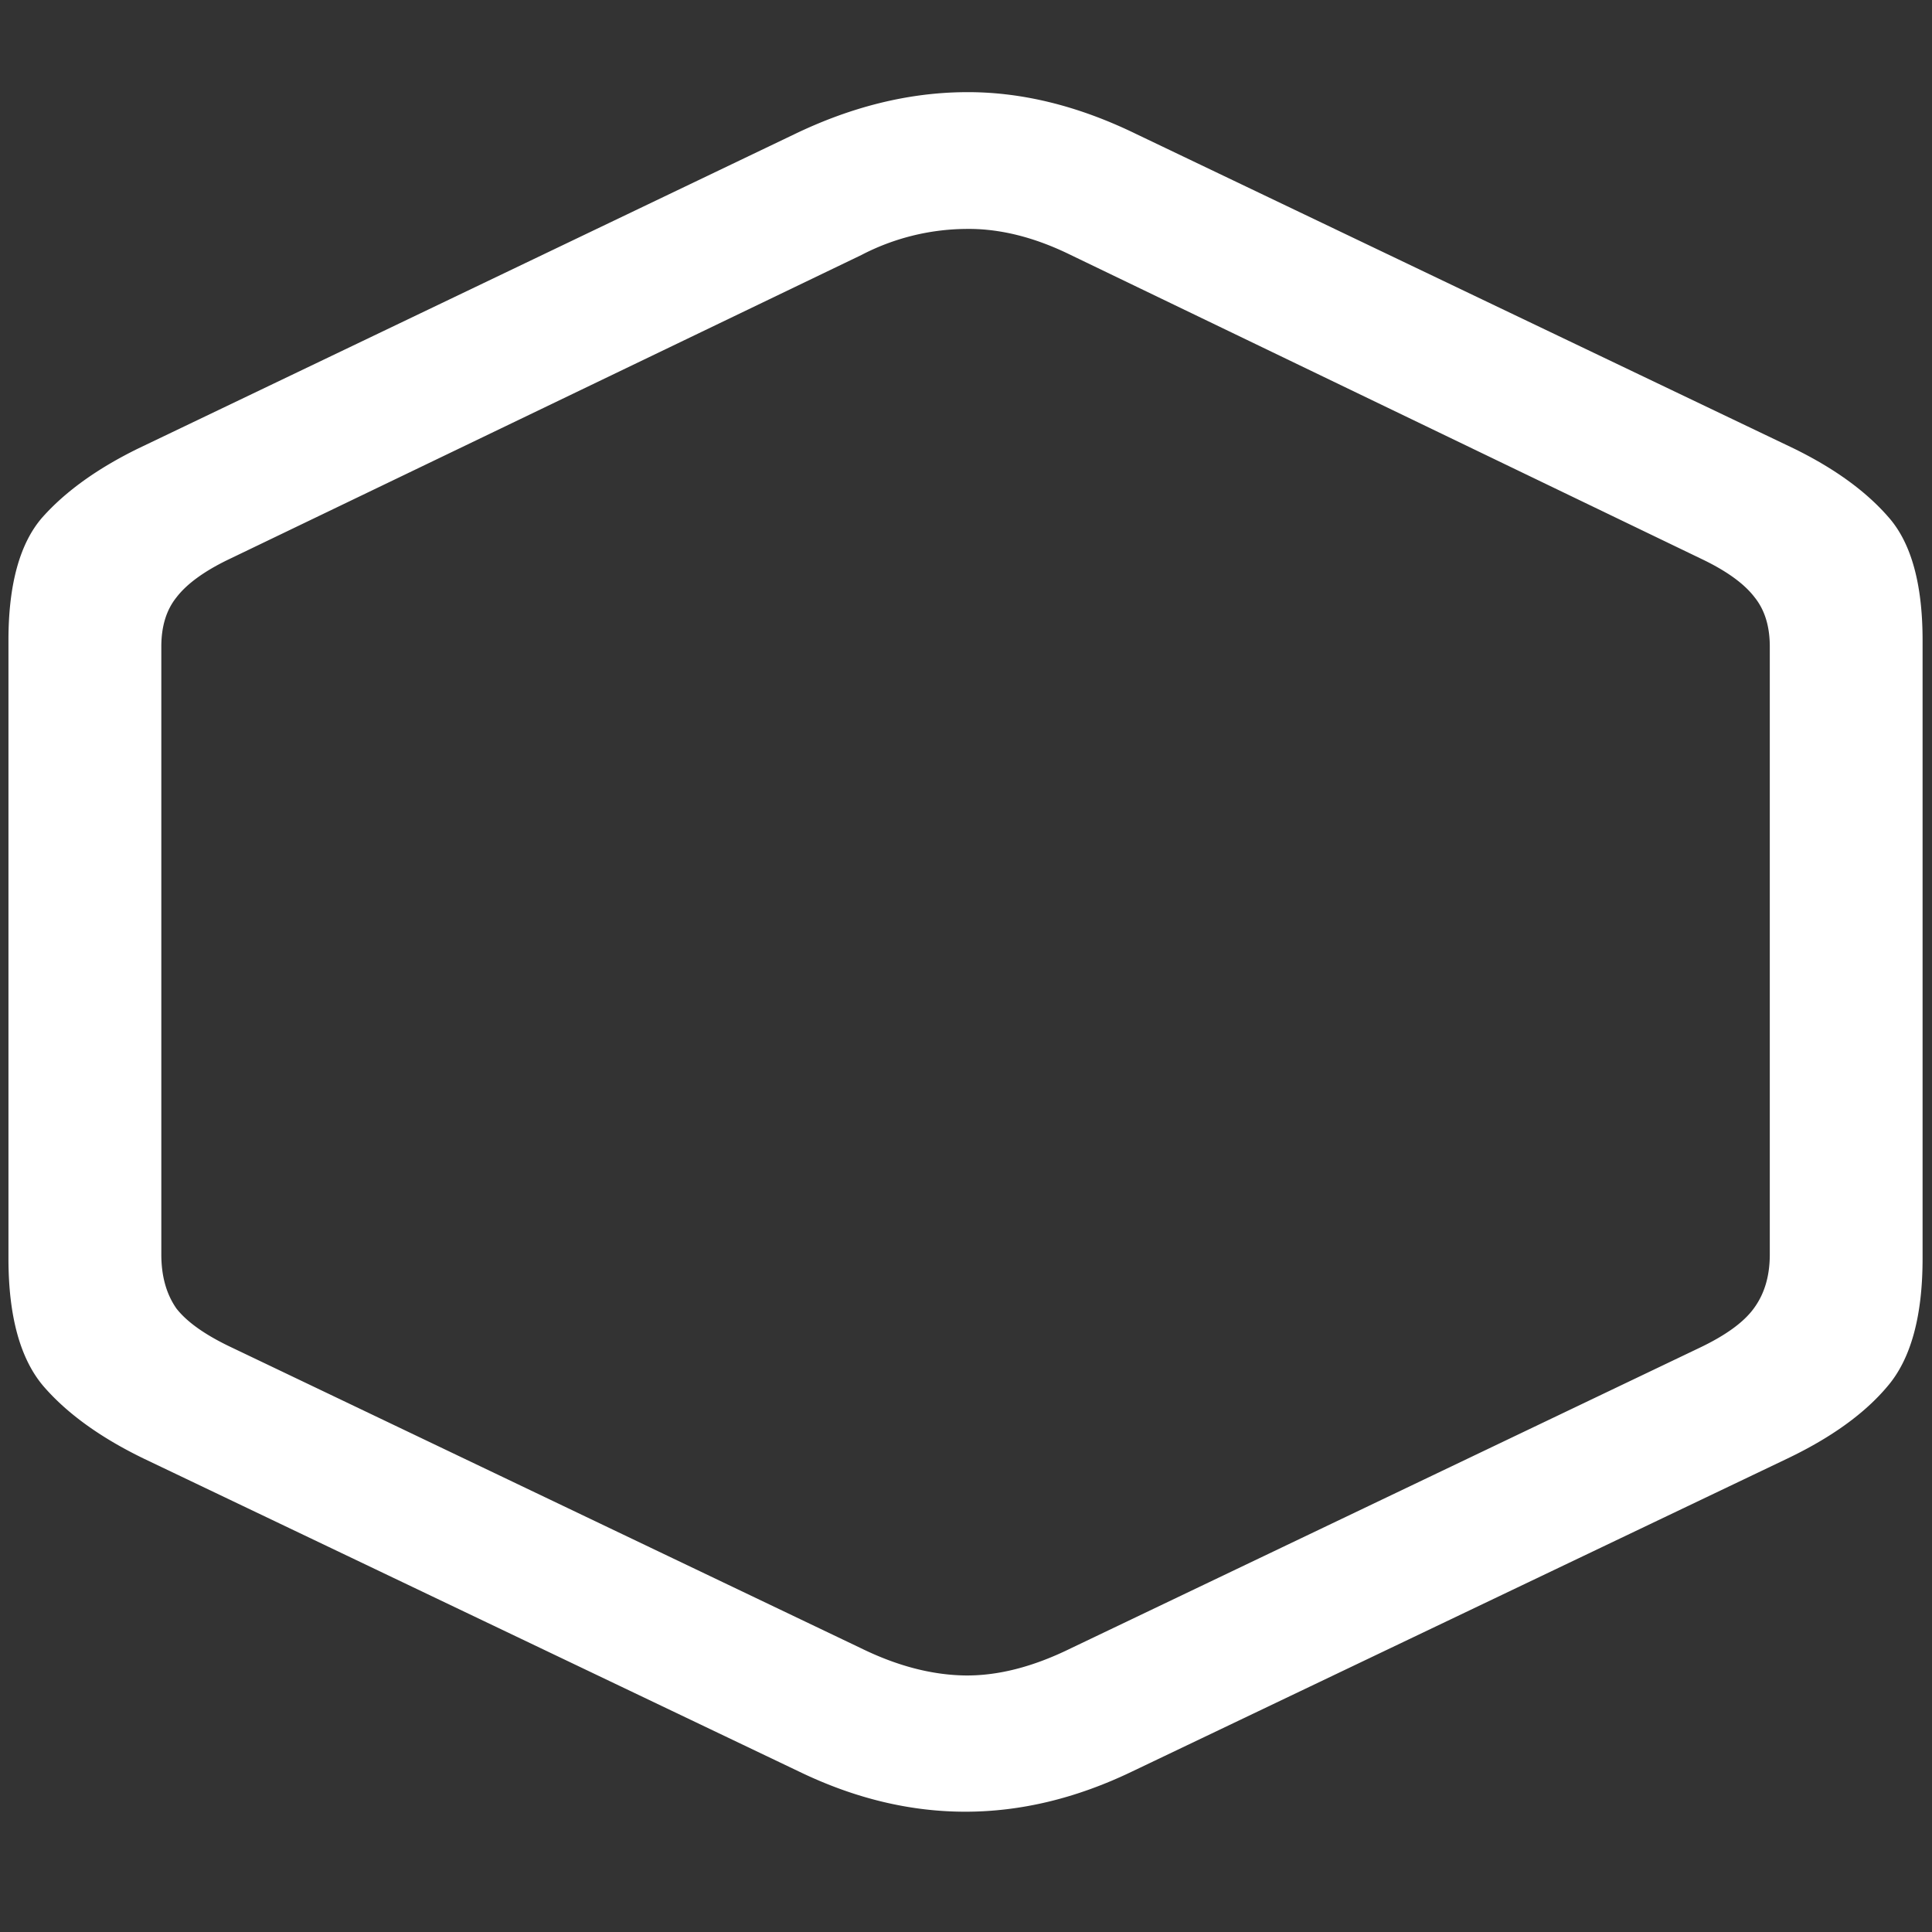 <svg xmlns="http://www.w3.org/2000/svg" width="24" height="24"><rect width="100%" height="100%" fill="#333333" stroke="none"/><path style="stroke:none;fill-rule:nonzero;fill:#fff;fill-opacity:1" d="m1.781 18.117 8.145 3.89c1.375.665 2.754.665 4.136 0l8.145-3.89c.547-.262.961-.562 1.242-.898.29-.34.434-.871.434-1.586v-7.68c0-.695-.14-1.207-.422-1.527-.281-.324-.672-.606-1.172-.852l-8.168-3.906c-.726-.355-1.441-.531-2.144-.523-.696.007-1.399.18-2.11.523L1.711 5.574c-.5.246-.895.528-1.184.852-.28.32-.422.832-.422 1.527v7.68c0 .715.145 1.246.434 1.586.29.336.703.636 1.242.898Zm1.114-1.37c-.336-.157-.57-.321-.704-.493-.125-.18-.187-.402-.187-.672v-7.55c0-.25.062-.454.187-.61.125-.164.336-.32.633-.465L10.7 3.168a2.862 2.862 0 0 1 1.29-.324c.421-.008.859.101 1.312.324l7.863 3.789c.297.145.508.3.633.465.125.156.187.36.187.61v7.55c0 .27-.066.492-.199.672-.125.172-.351.336-.68.492l-7.804 3.73c-.469.231-.91.344-1.324.337-.407-.008-.832-.118-1.278-.336Zm0 0"/></svg>